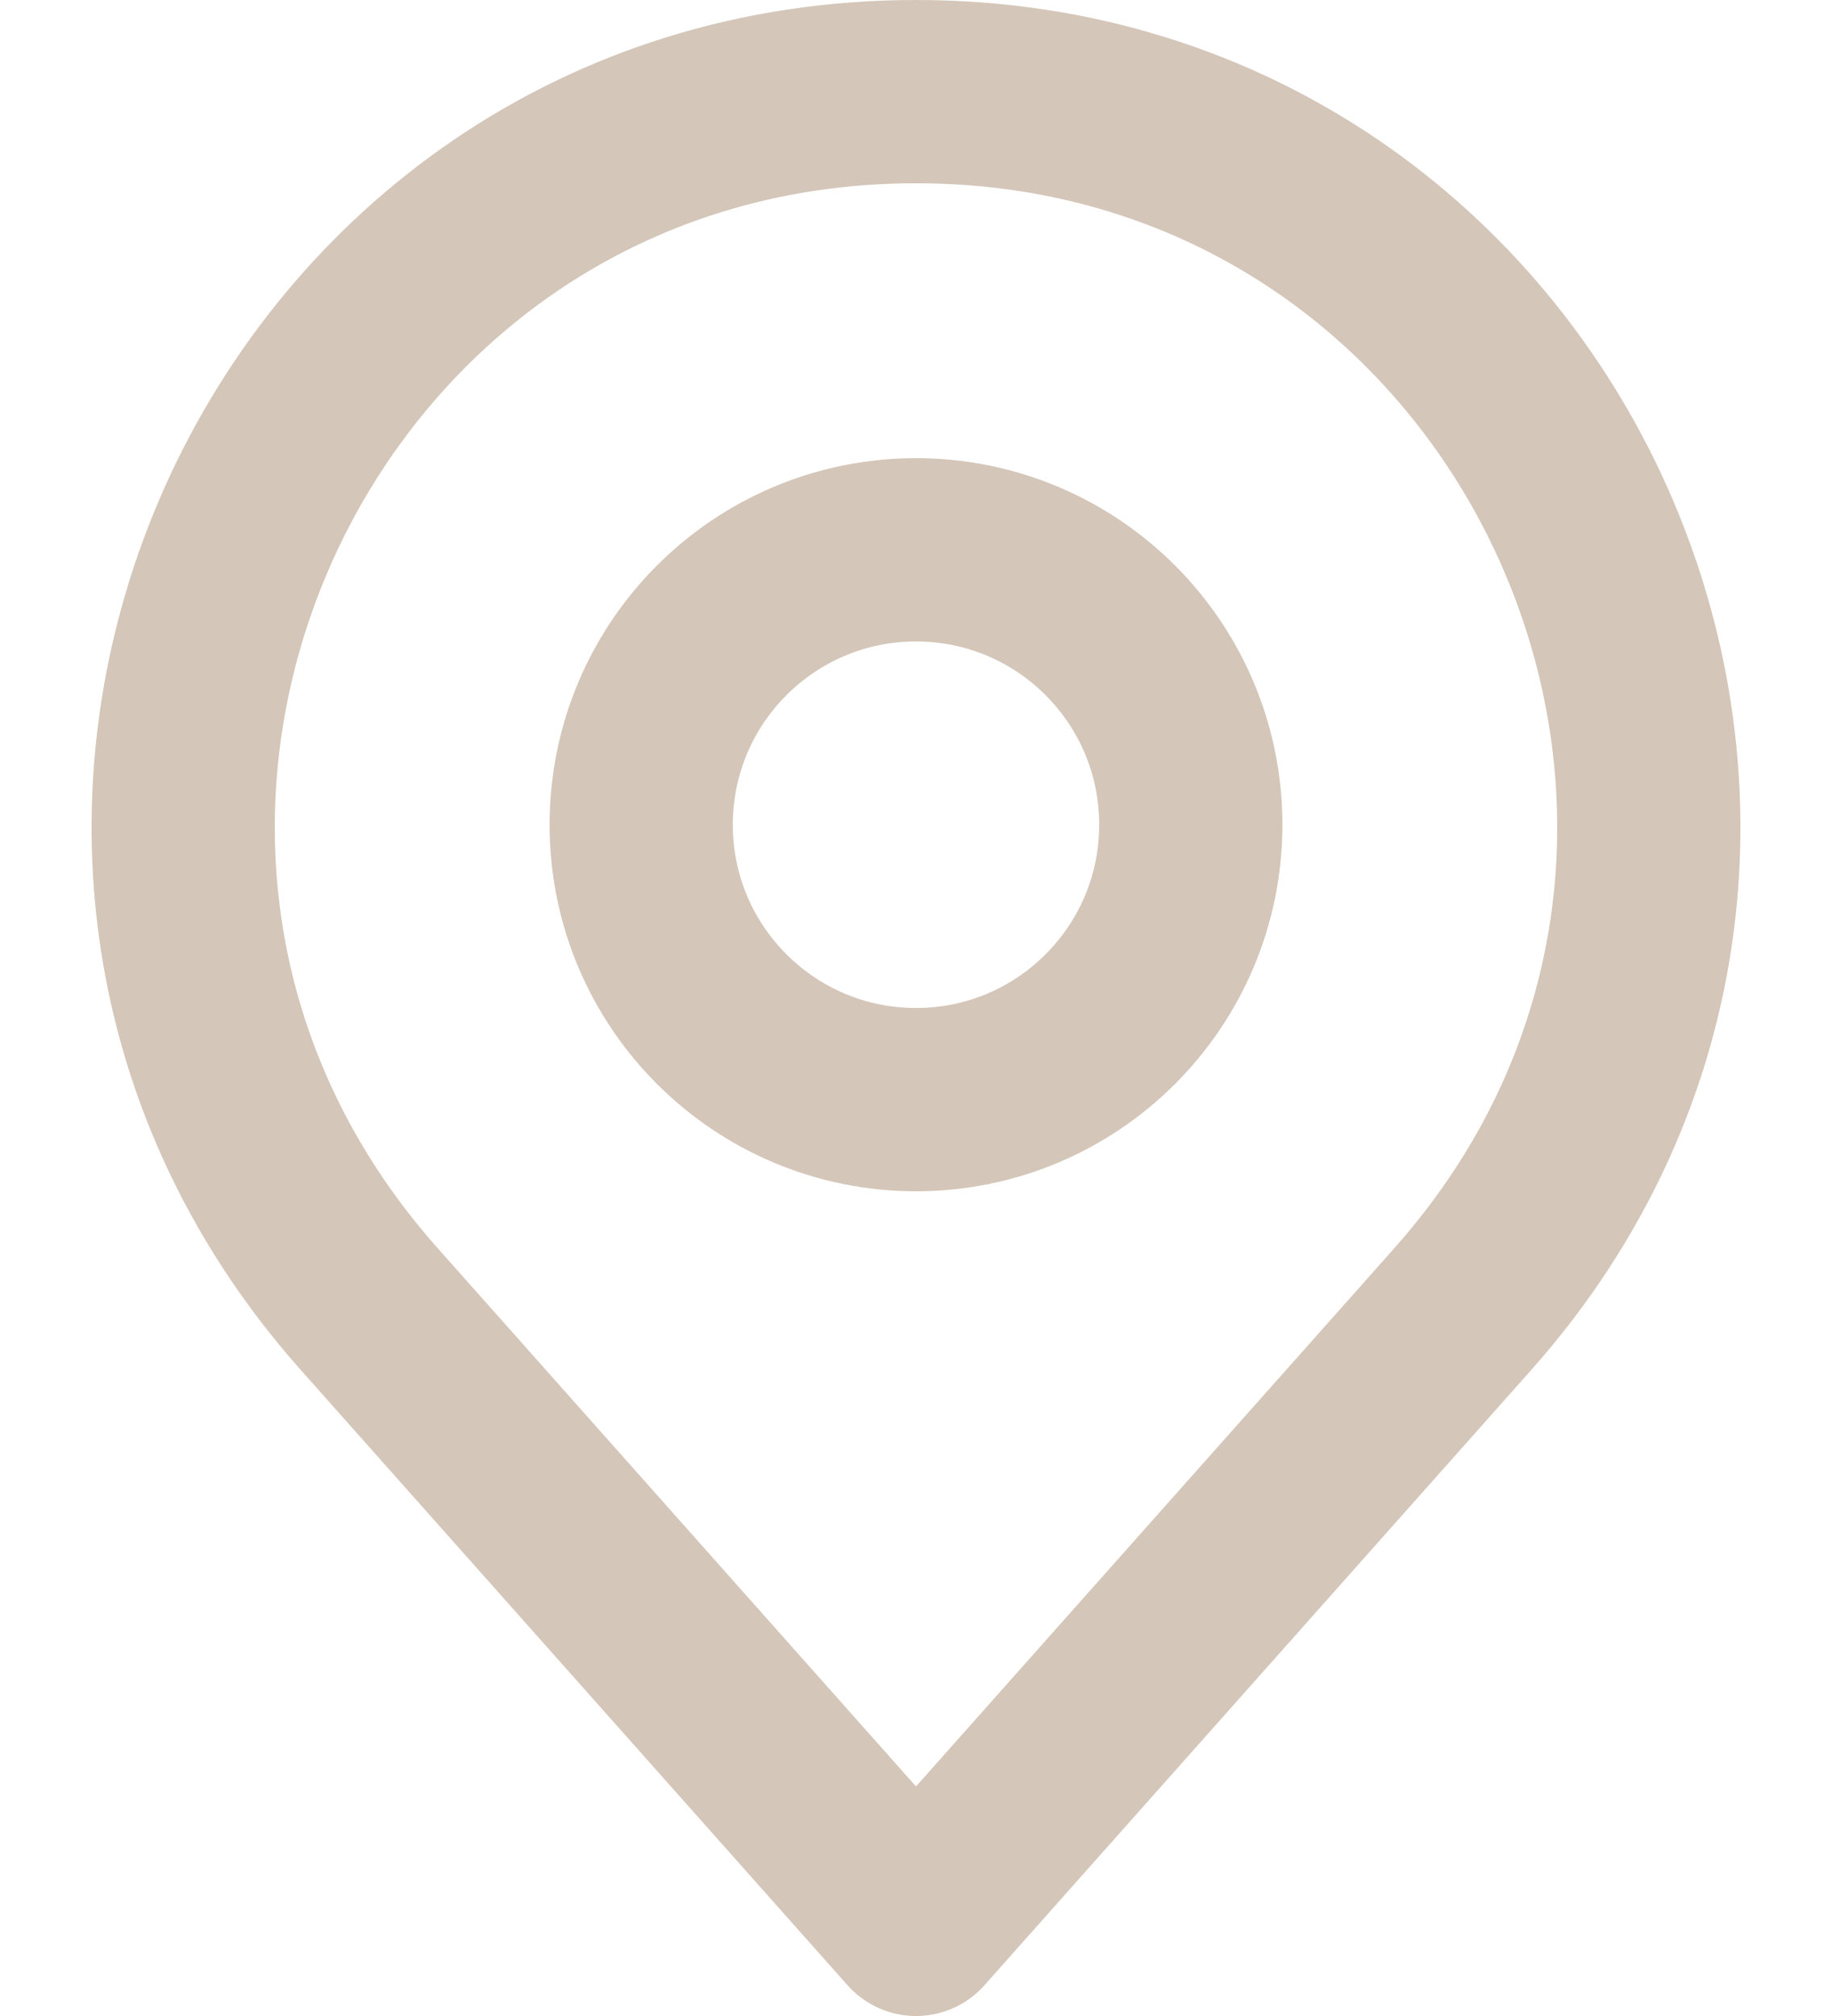<svg width="20" height="22" viewBox="0 0 20 22" fill="none" xmlns="http://www.w3.org/2000/svg">
<path d="M4.032 14.287L10 21L15.968 14.287C20.545 9.139 16.889 1 10 1C3.111 1 -0.545 9.139 4.032 14.287Z" stroke="#D4C6B9" stroke-width="2" stroke-linecap="round" stroke-linejoin="round"/>
<path d="M10 12C11.657 12 13 10.657 13 9C13 7.343 11.657 6 10 6C8.343 6 7 7.343 7 9C7 10.657 8.343 12 10 12Z" stroke="#D4C6B9" stroke-width="2" stroke-linecap="round" stroke-linejoin="round"/>
</svg>
